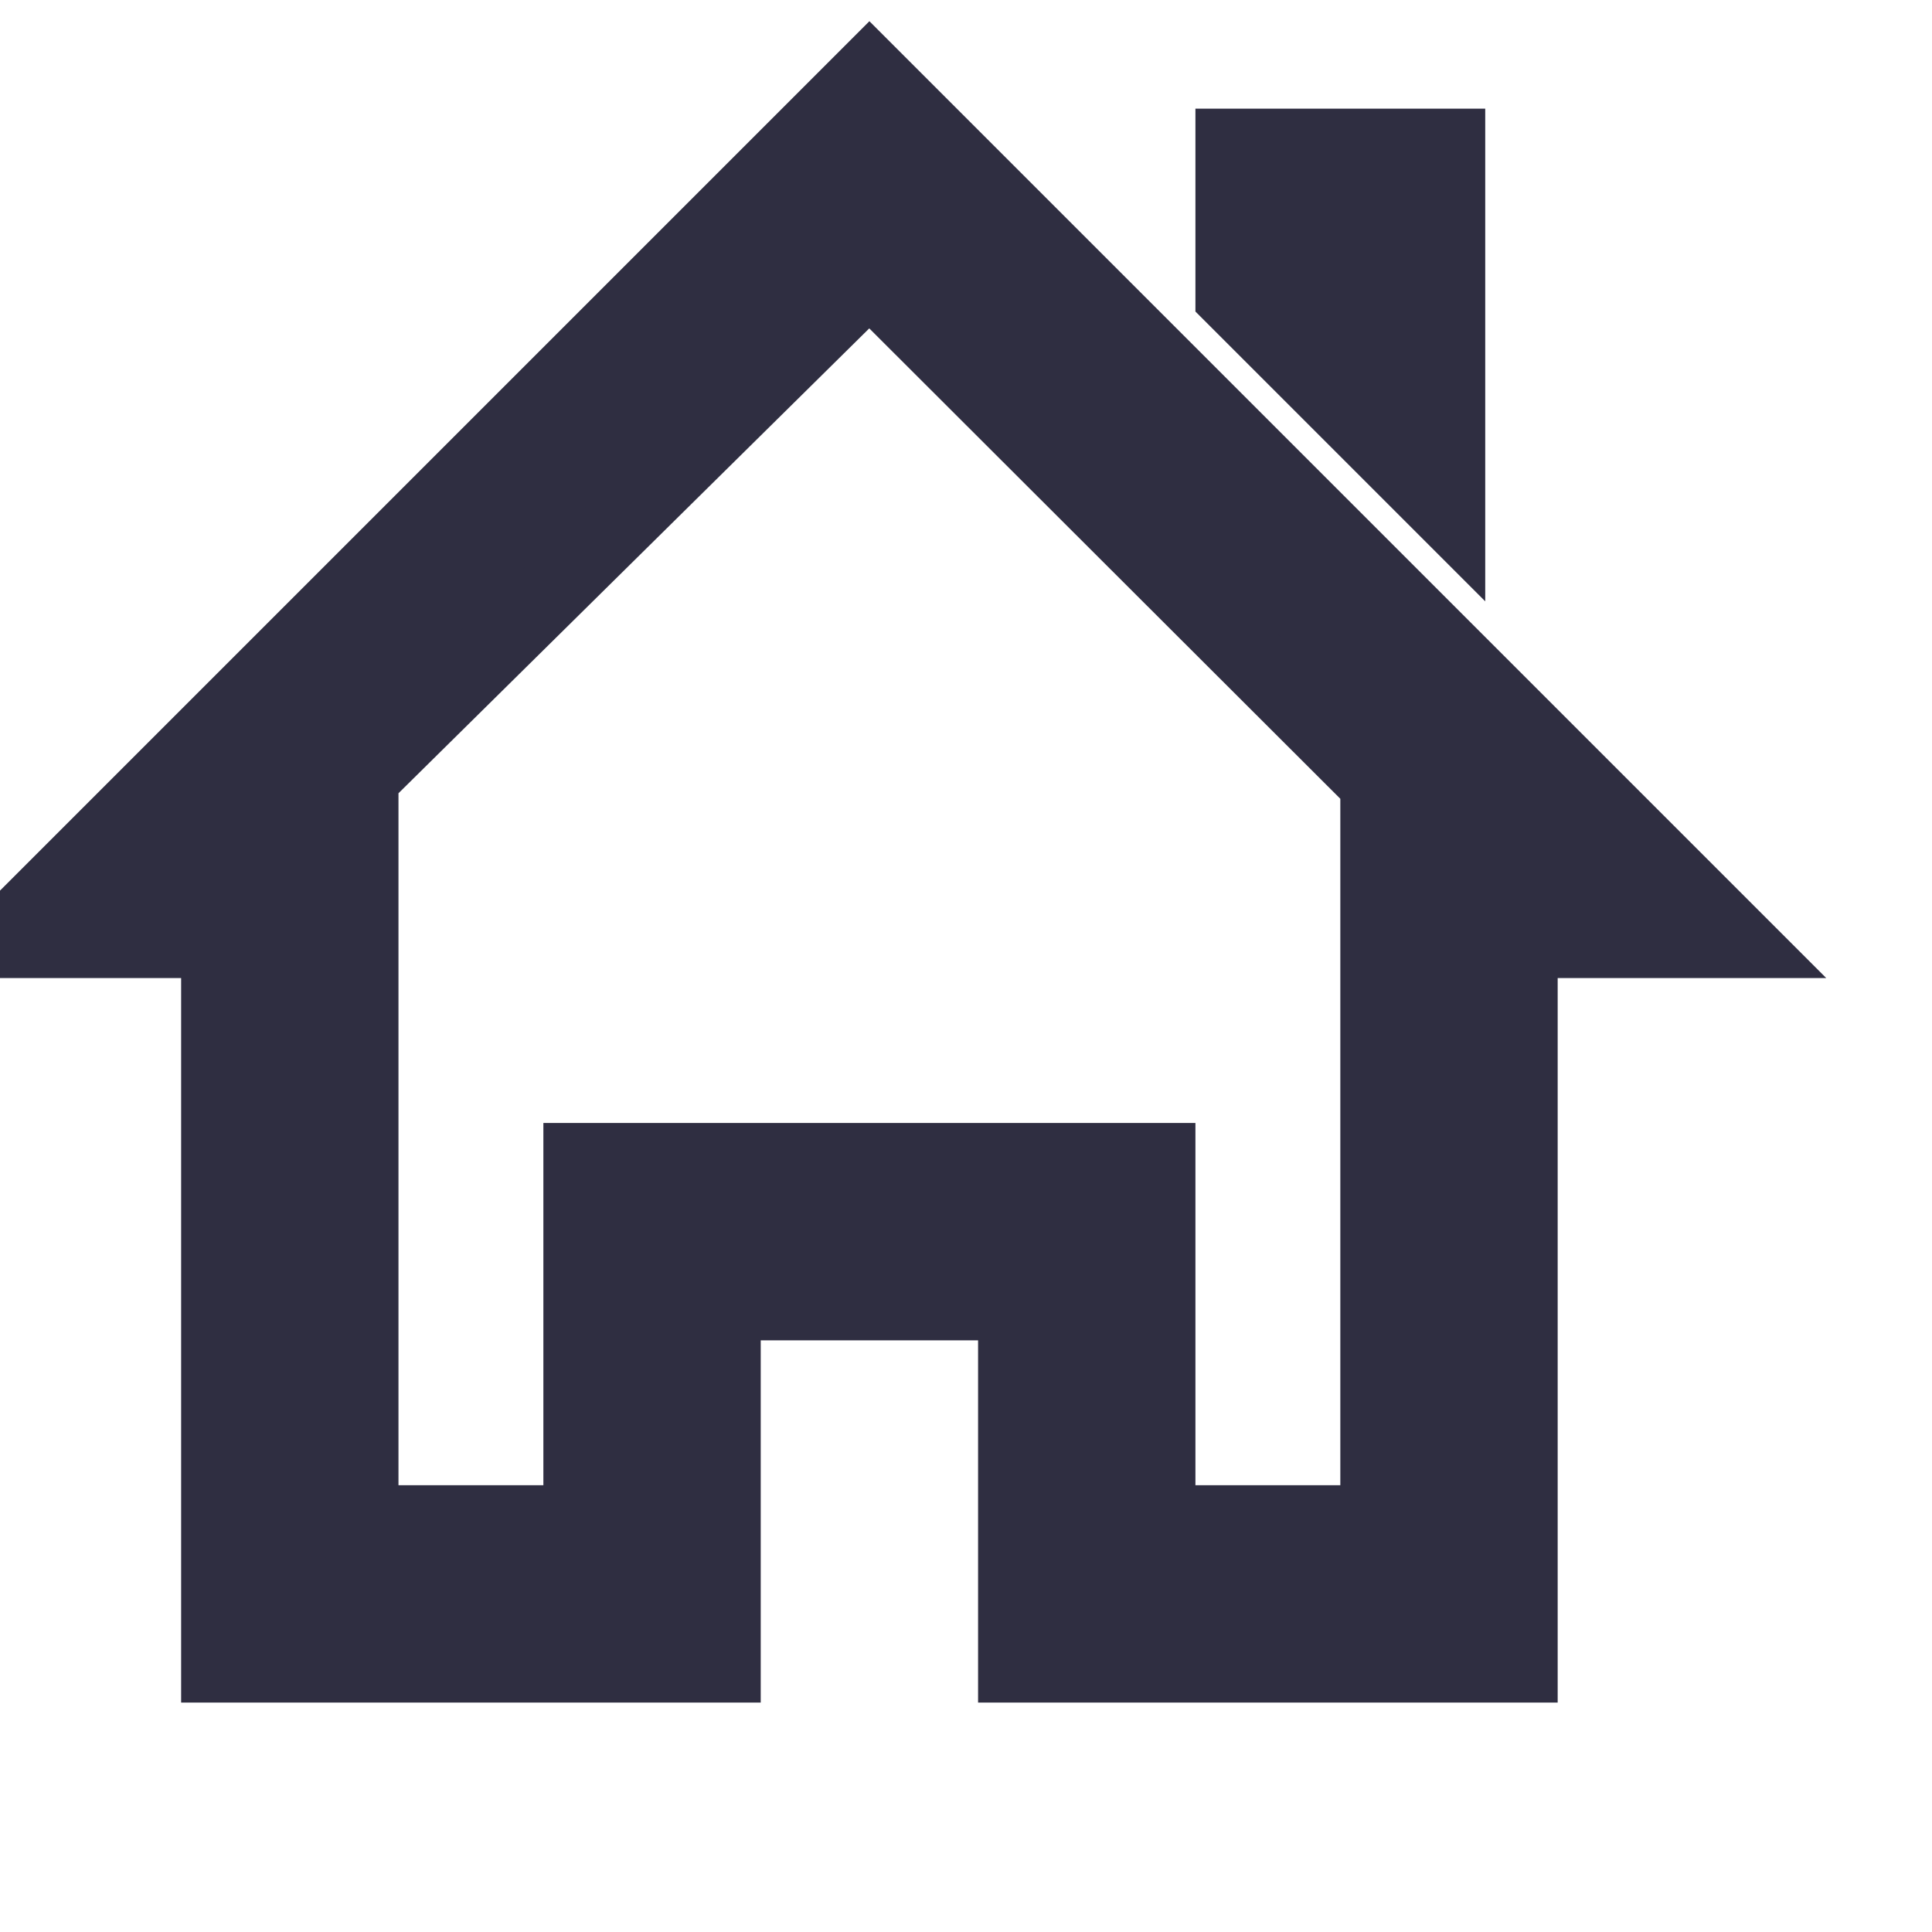 <svg class="svg-color" xmlns="http://www.w3.org/2000/svg" width="24" height="24" viewBox="0 0 24 24"><path d="M20 7.093v-5.093h-3v2.093l3 3zm4 5.907l-12-12-12 12h3v10h7v-5h4v5h7v-10h3zm-5 8h-3v-5h-8v5h-3v-10.26l7-6.912 7 6.99v10.182z"/>







<style type="text/css" >

			.svg-color
{
   
   fill:#2F2E41;
     transform: scale(0.9);
    stroke:#2F2E41;
    
}




	</style>






</svg>


